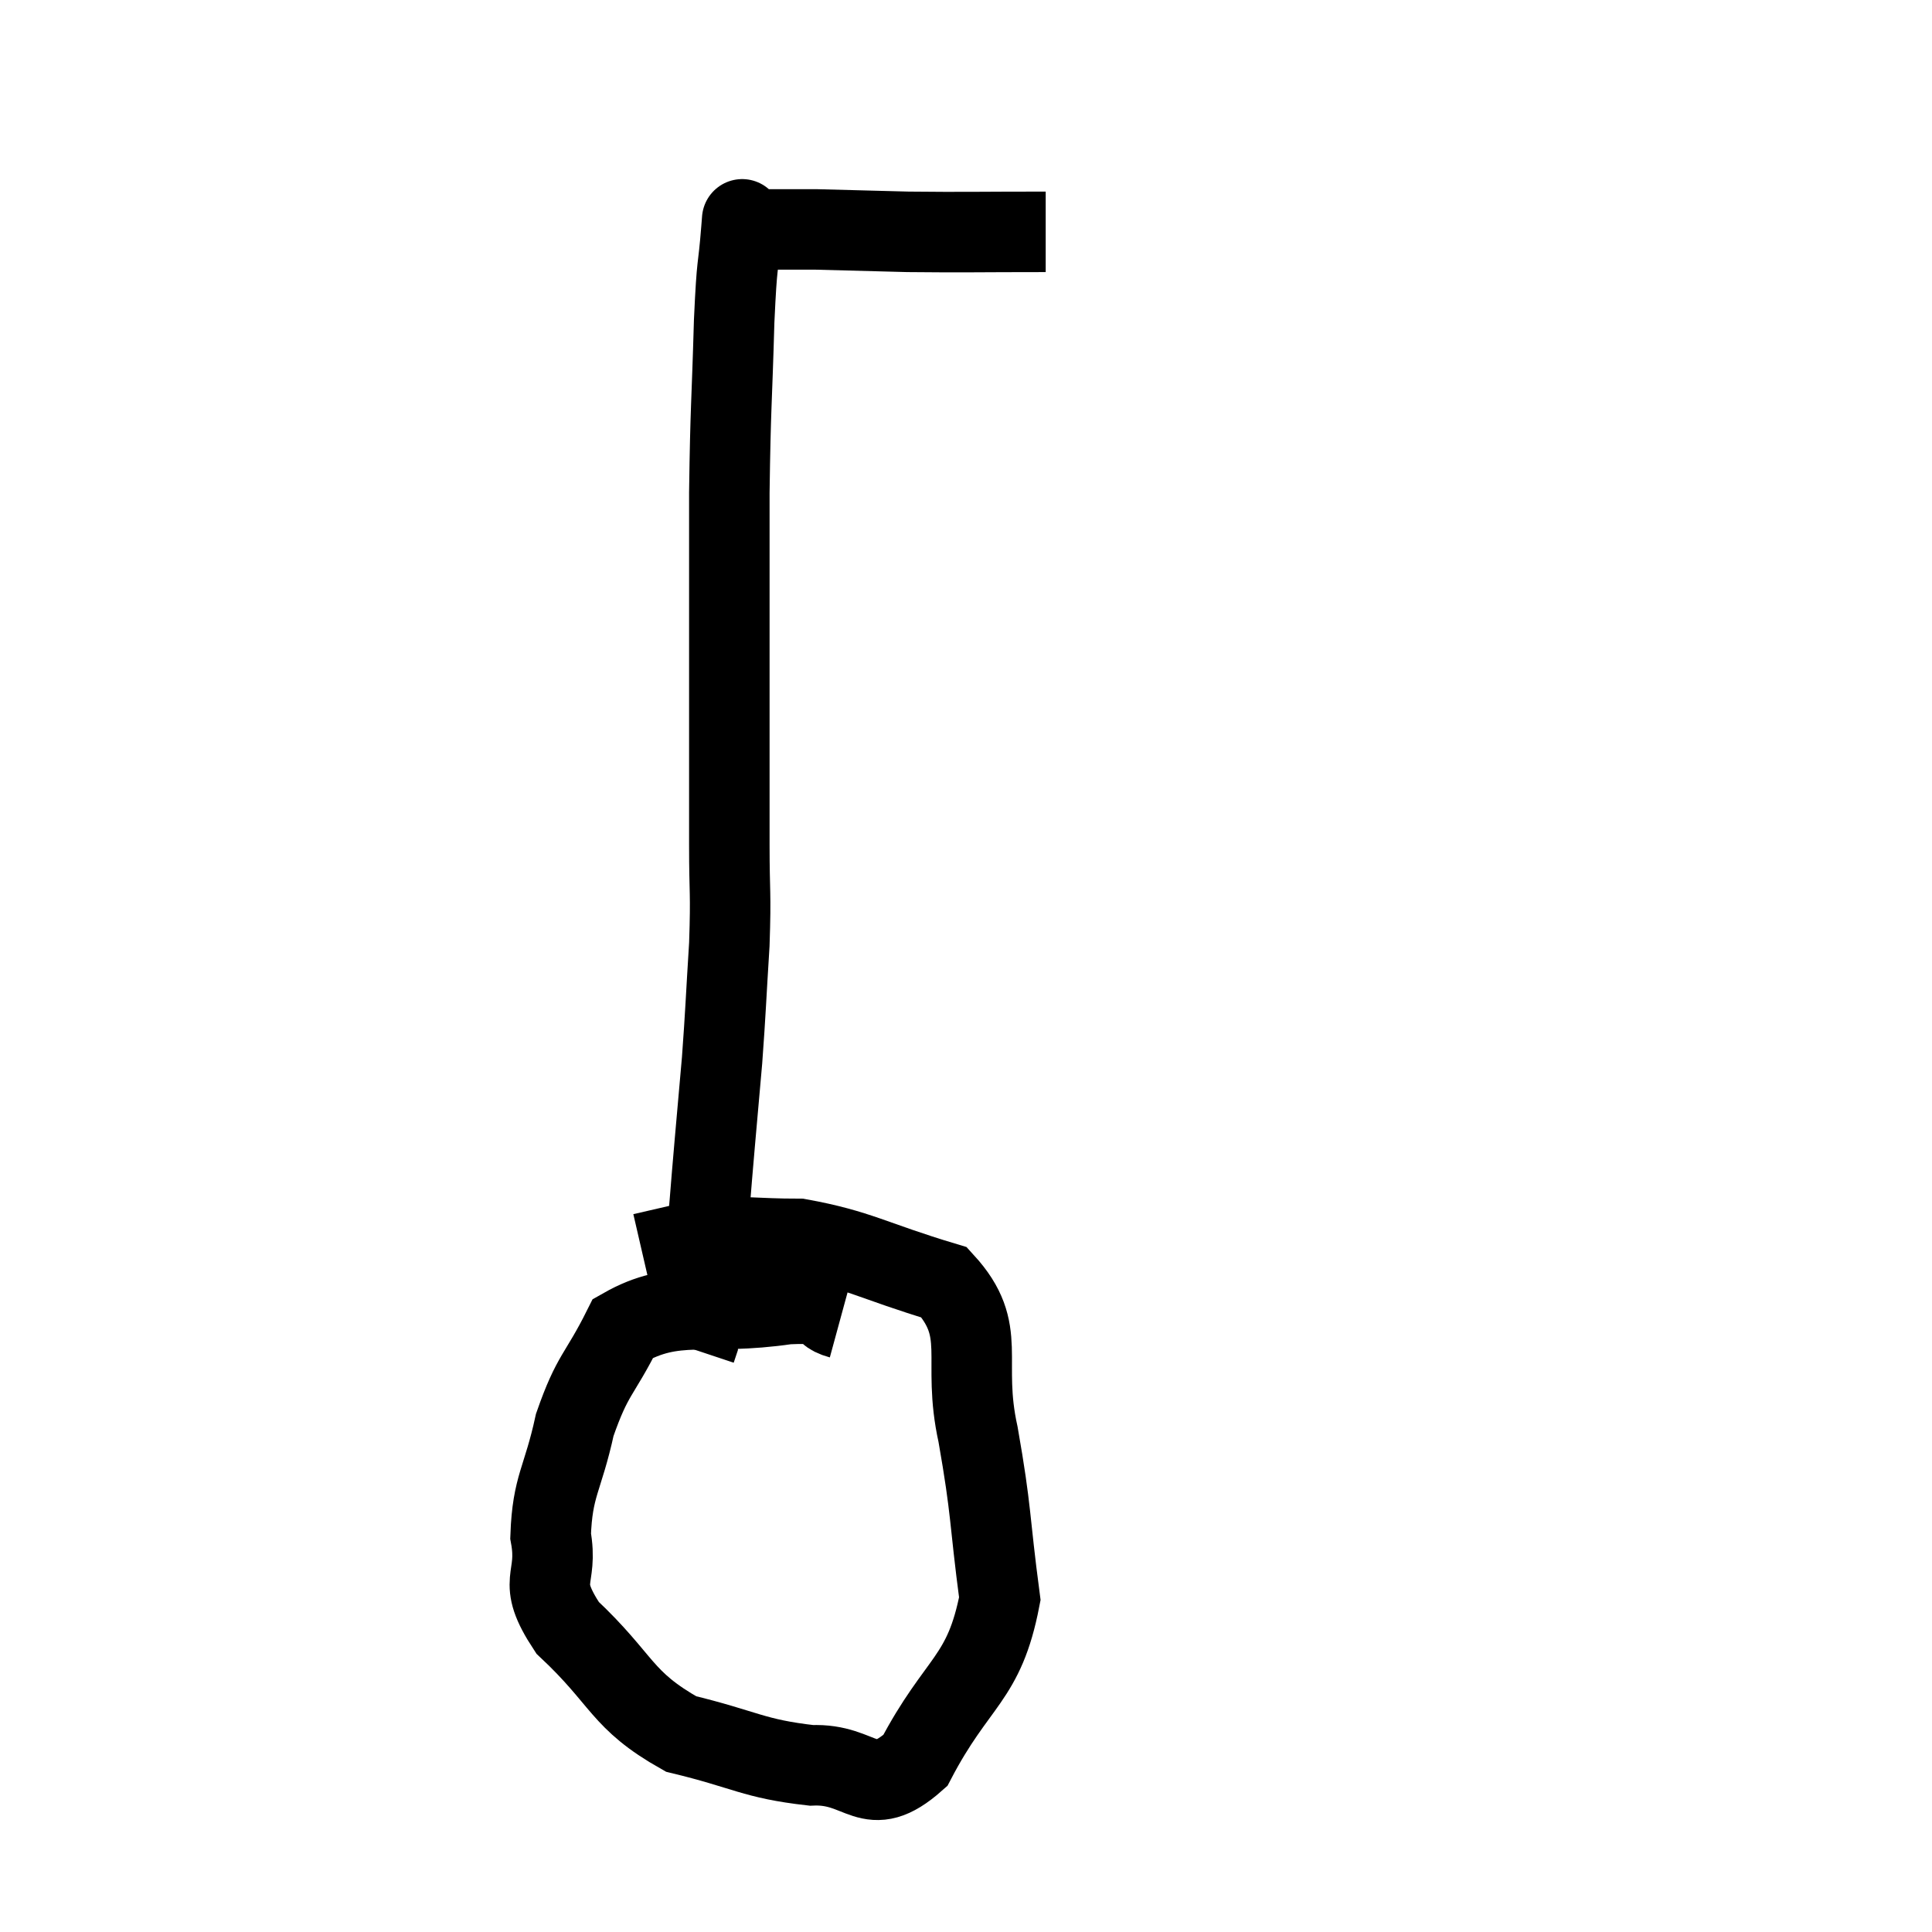 <svg width="48" height="48" viewBox="0 0 48 48" xmlns="http://www.w3.org/2000/svg"><path d="M 25.98 5.76 C 24.27 5.76, 23.985 5.775, 22.56 5.76 C 21.42 5.73, 20.88 5.715, 20.28 5.7 C 20.22 5.7, 20.325 5.7, 20.16 5.7 C 19.89 5.7, 19.98 5.7, 19.62 5.7 C 19.17 5.7, 19.02 5.7, 18.72 5.7 C 18.57 5.7, 18.495 5.7, 18.42 5.7 C 18.42 5.7, 18.42 5.7, 18.42 5.7 C 18.42 5.7, 18.465 5.13, 18.42 5.7 C 18.33 6.84, 18.315 6.345, 18.24 7.98 C 18.18 10.11, 18.15 10.035, 18.12 12.24 C 18.12 14.52, 18.12 14.61, 18.12 16.8 C 18.12 18.9, 18.12 19.335, 18.12 21 C 18.12 22.23, 18.165 22.125, 18.12 23.46 C 18.03 24.9, 18.03 25.11, 17.94 26.34 C 17.85 27.36, 17.865 27.195, 17.76 28.38 C 17.64 29.73, 17.625 30.135, 17.52 31.08 C 17.43 31.62, 17.385 31.59, 17.34 32.16 C 17.34 32.76, 17.355 33.015, 17.34 33.36 L 17.28 33.54" fill="none" stroke="black" stroke-width="2"></path><path d="M 20.88 32.76 C 20.22 32.58, 20.91 32.34, 19.56 32.4 C 17.52 32.7, 16.8 32.25, 15.48 33 C 14.88 34.2, 14.73 34.11, 14.28 35.4 C 13.98 36.78, 13.725 36.9, 13.68 38.16 C 13.89 39.3, 13.29 39.21, 14.1 40.44 C 15.51 41.76, 15.405 42.225, 16.92 43.08 C 18.54 43.47, 18.705 43.695, 20.16 43.86 C 21.45 43.8, 21.57 44.775, 22.74 43.74 C 23.79 41.73, 24.45 41.745, 24.84 39.72 C 24.57 37.68, 24.645 37.605, 24.3 35.64 C 23.88 33.75, 24.57 33.075, 23.46 31.86 C 21.66 31.32, 21.345 31.05, 19.86 30.78 C 18.69 30.78, 18.495 30.69, 17.52 30.78 L 15.96 31.14" fill="none" stroke="black" stroke-width="2"></path></svg>